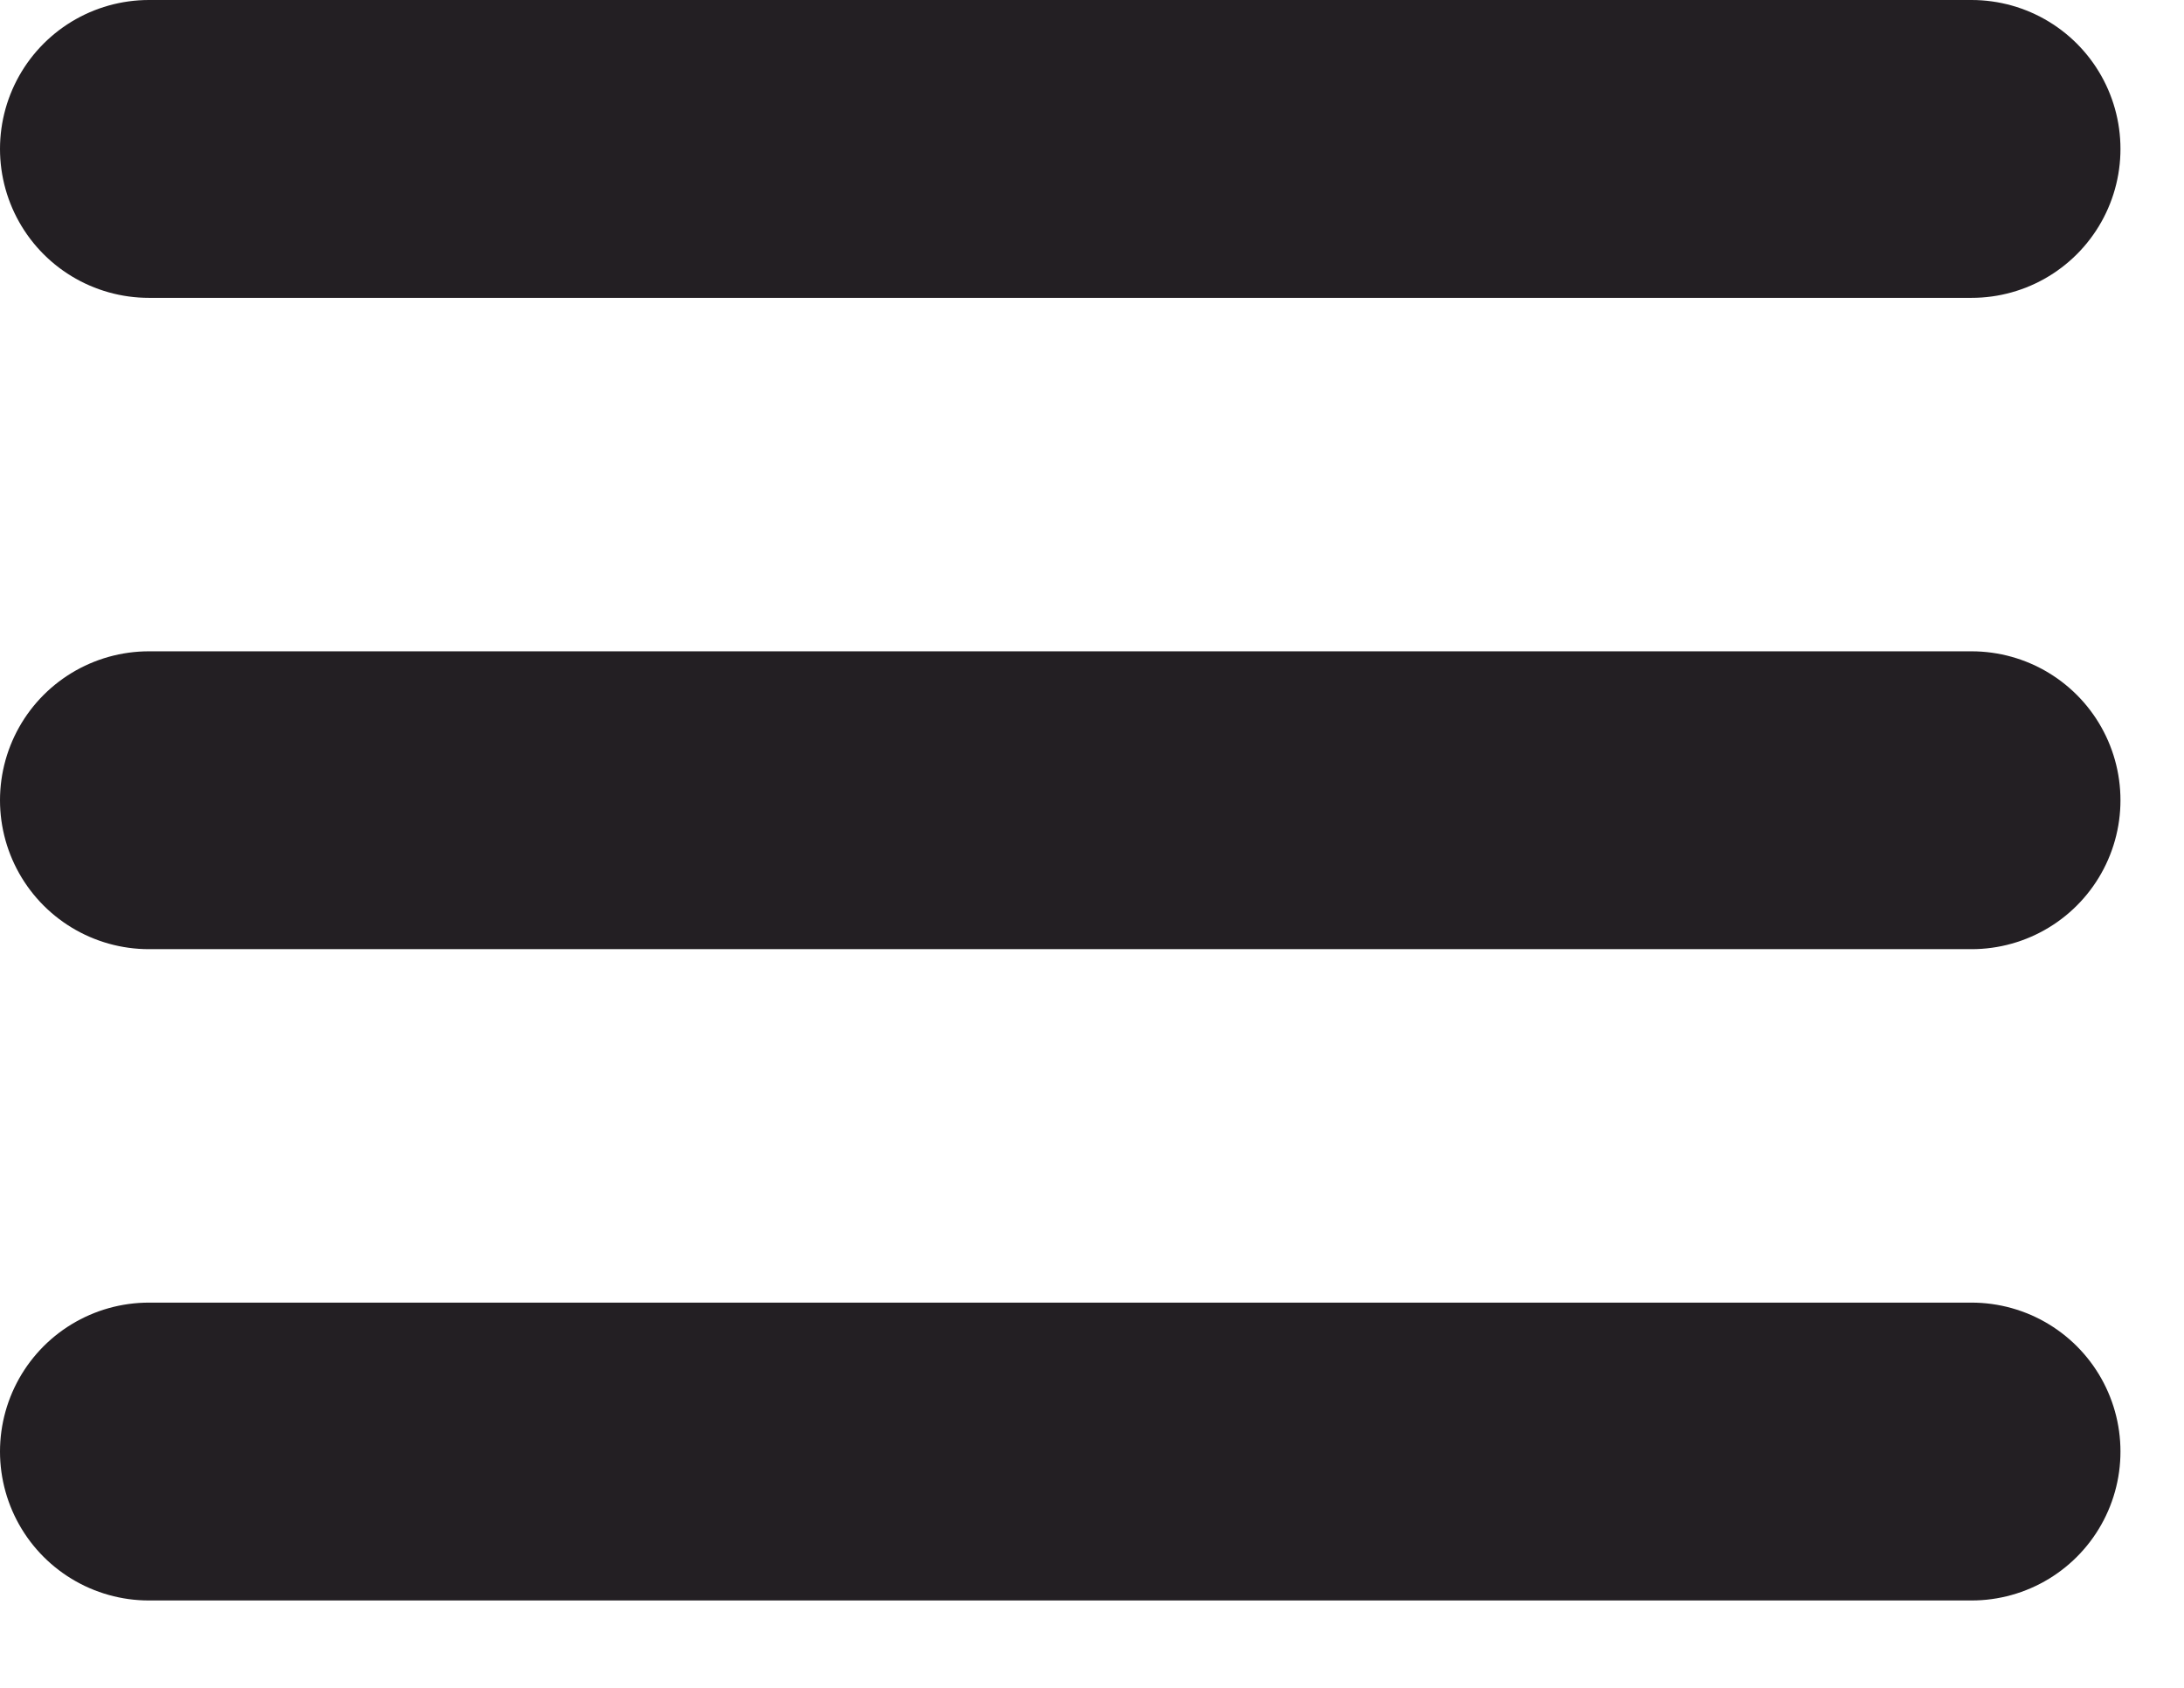 <svg width="22" height="17" viewBox="0 0 22 17" fill="none" xmlns="http://www.w3.org/2000/svg">
<g clip-path="url(#clip0_4283_448)">
<path d="M1.5 1.5H19.86" stroke="#231F23" stroke-width="3" stroke-linecap="round" stroke-linejoin="round"/>
<path d="M1.5 8.06H19.86" stroke="#231F23" stroke-width="3" stroke-linecap="round" stroke-linejoin="round"/>
<path d="M1.5 14.62H19.86" stroke="#231F23" stroke-width="3" stroke-linecap="round" stroke-linejoin="round"/>
</g>
<defs>
<clipPath id="clip0_4283_448">
<rect width="21.36" height="16.12" fill="white"/>
</clipPath>
</defs>
</svg>

